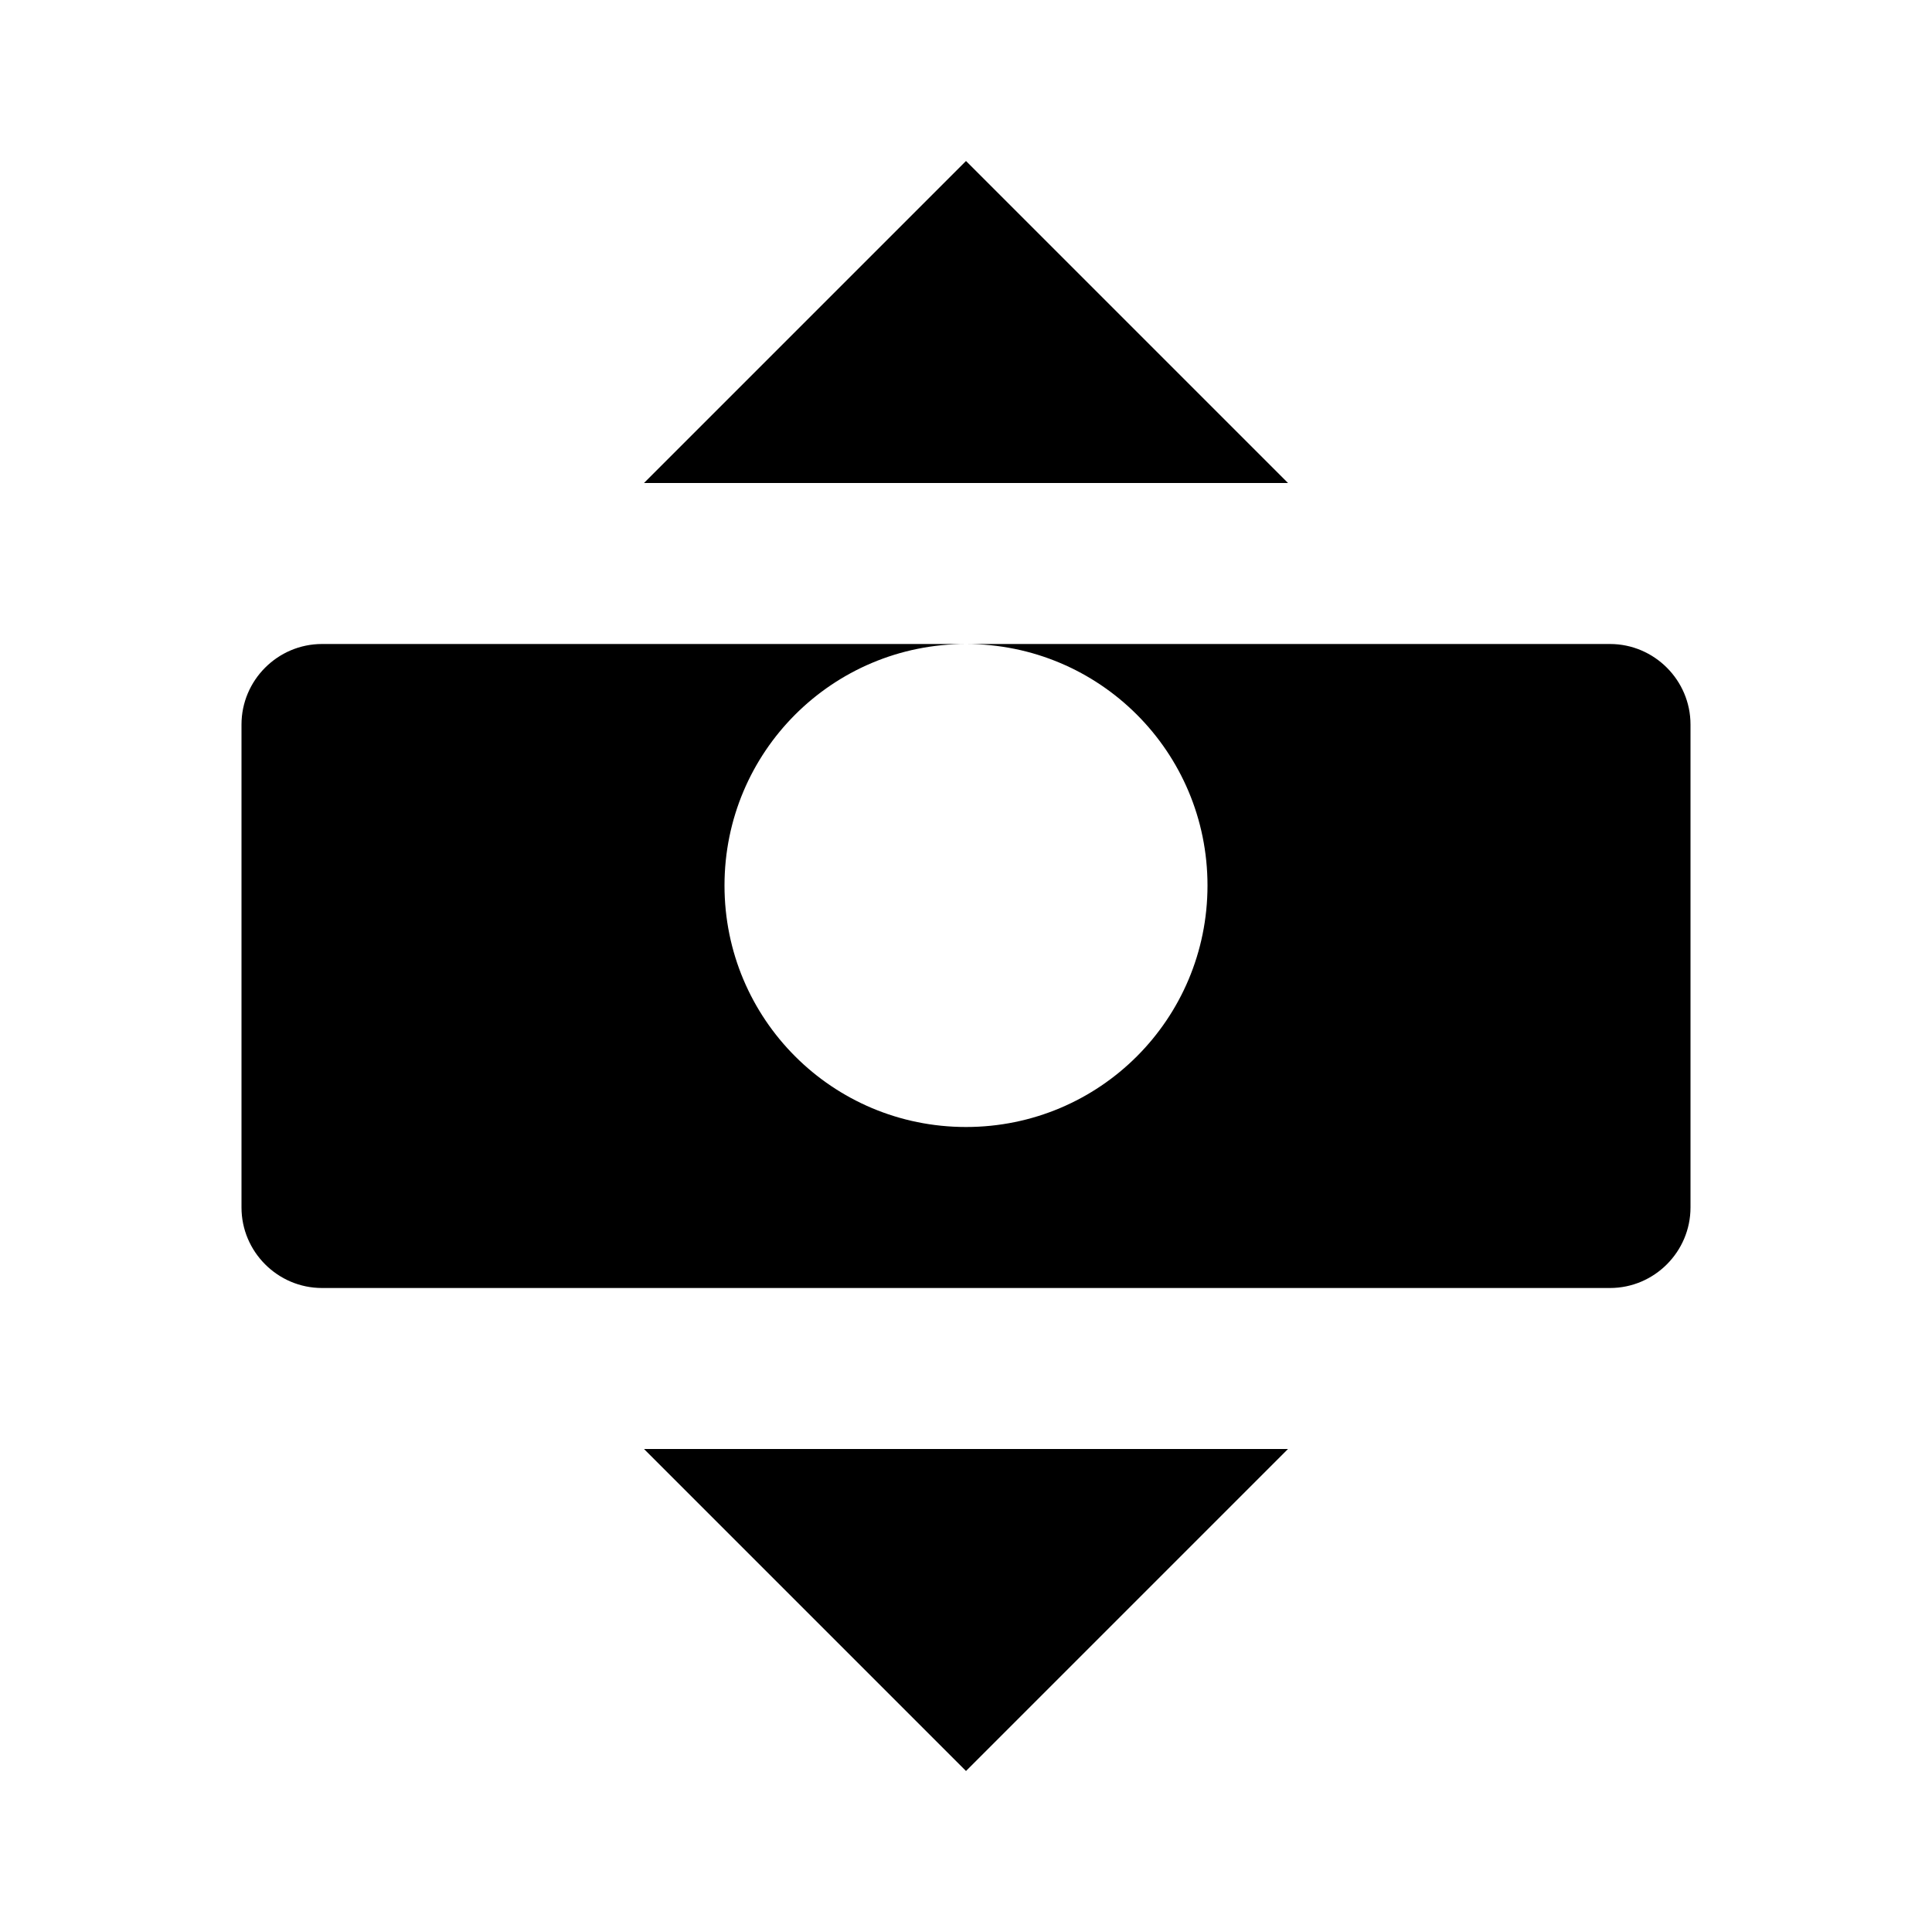 <svg viewBox="0 0 24 24" xmlns="http://www.w3.org/2000/svg">
  <path d="M12 2L8 6H16L12 2Z" fill="currentColor"/>
  <path d="M20 8H4C3.45 8 3 8.45 3 9V15C3 15.55 3.45 16 4 16H20C20.55 16 21 15.55 21 15V9C21 8.45 20.55 8 20 8ZM12 14C10.34 14 9 12.66 9 11C9 9.34 10.34 8 12 8C13.66 8 15 9.34 15 11C15 12.66 13.66 14 12 14Z" fill="currentColor"/>
  <path d="M8 18L12 22L16 18H8Z" fill="currentColor"/>
</svg>